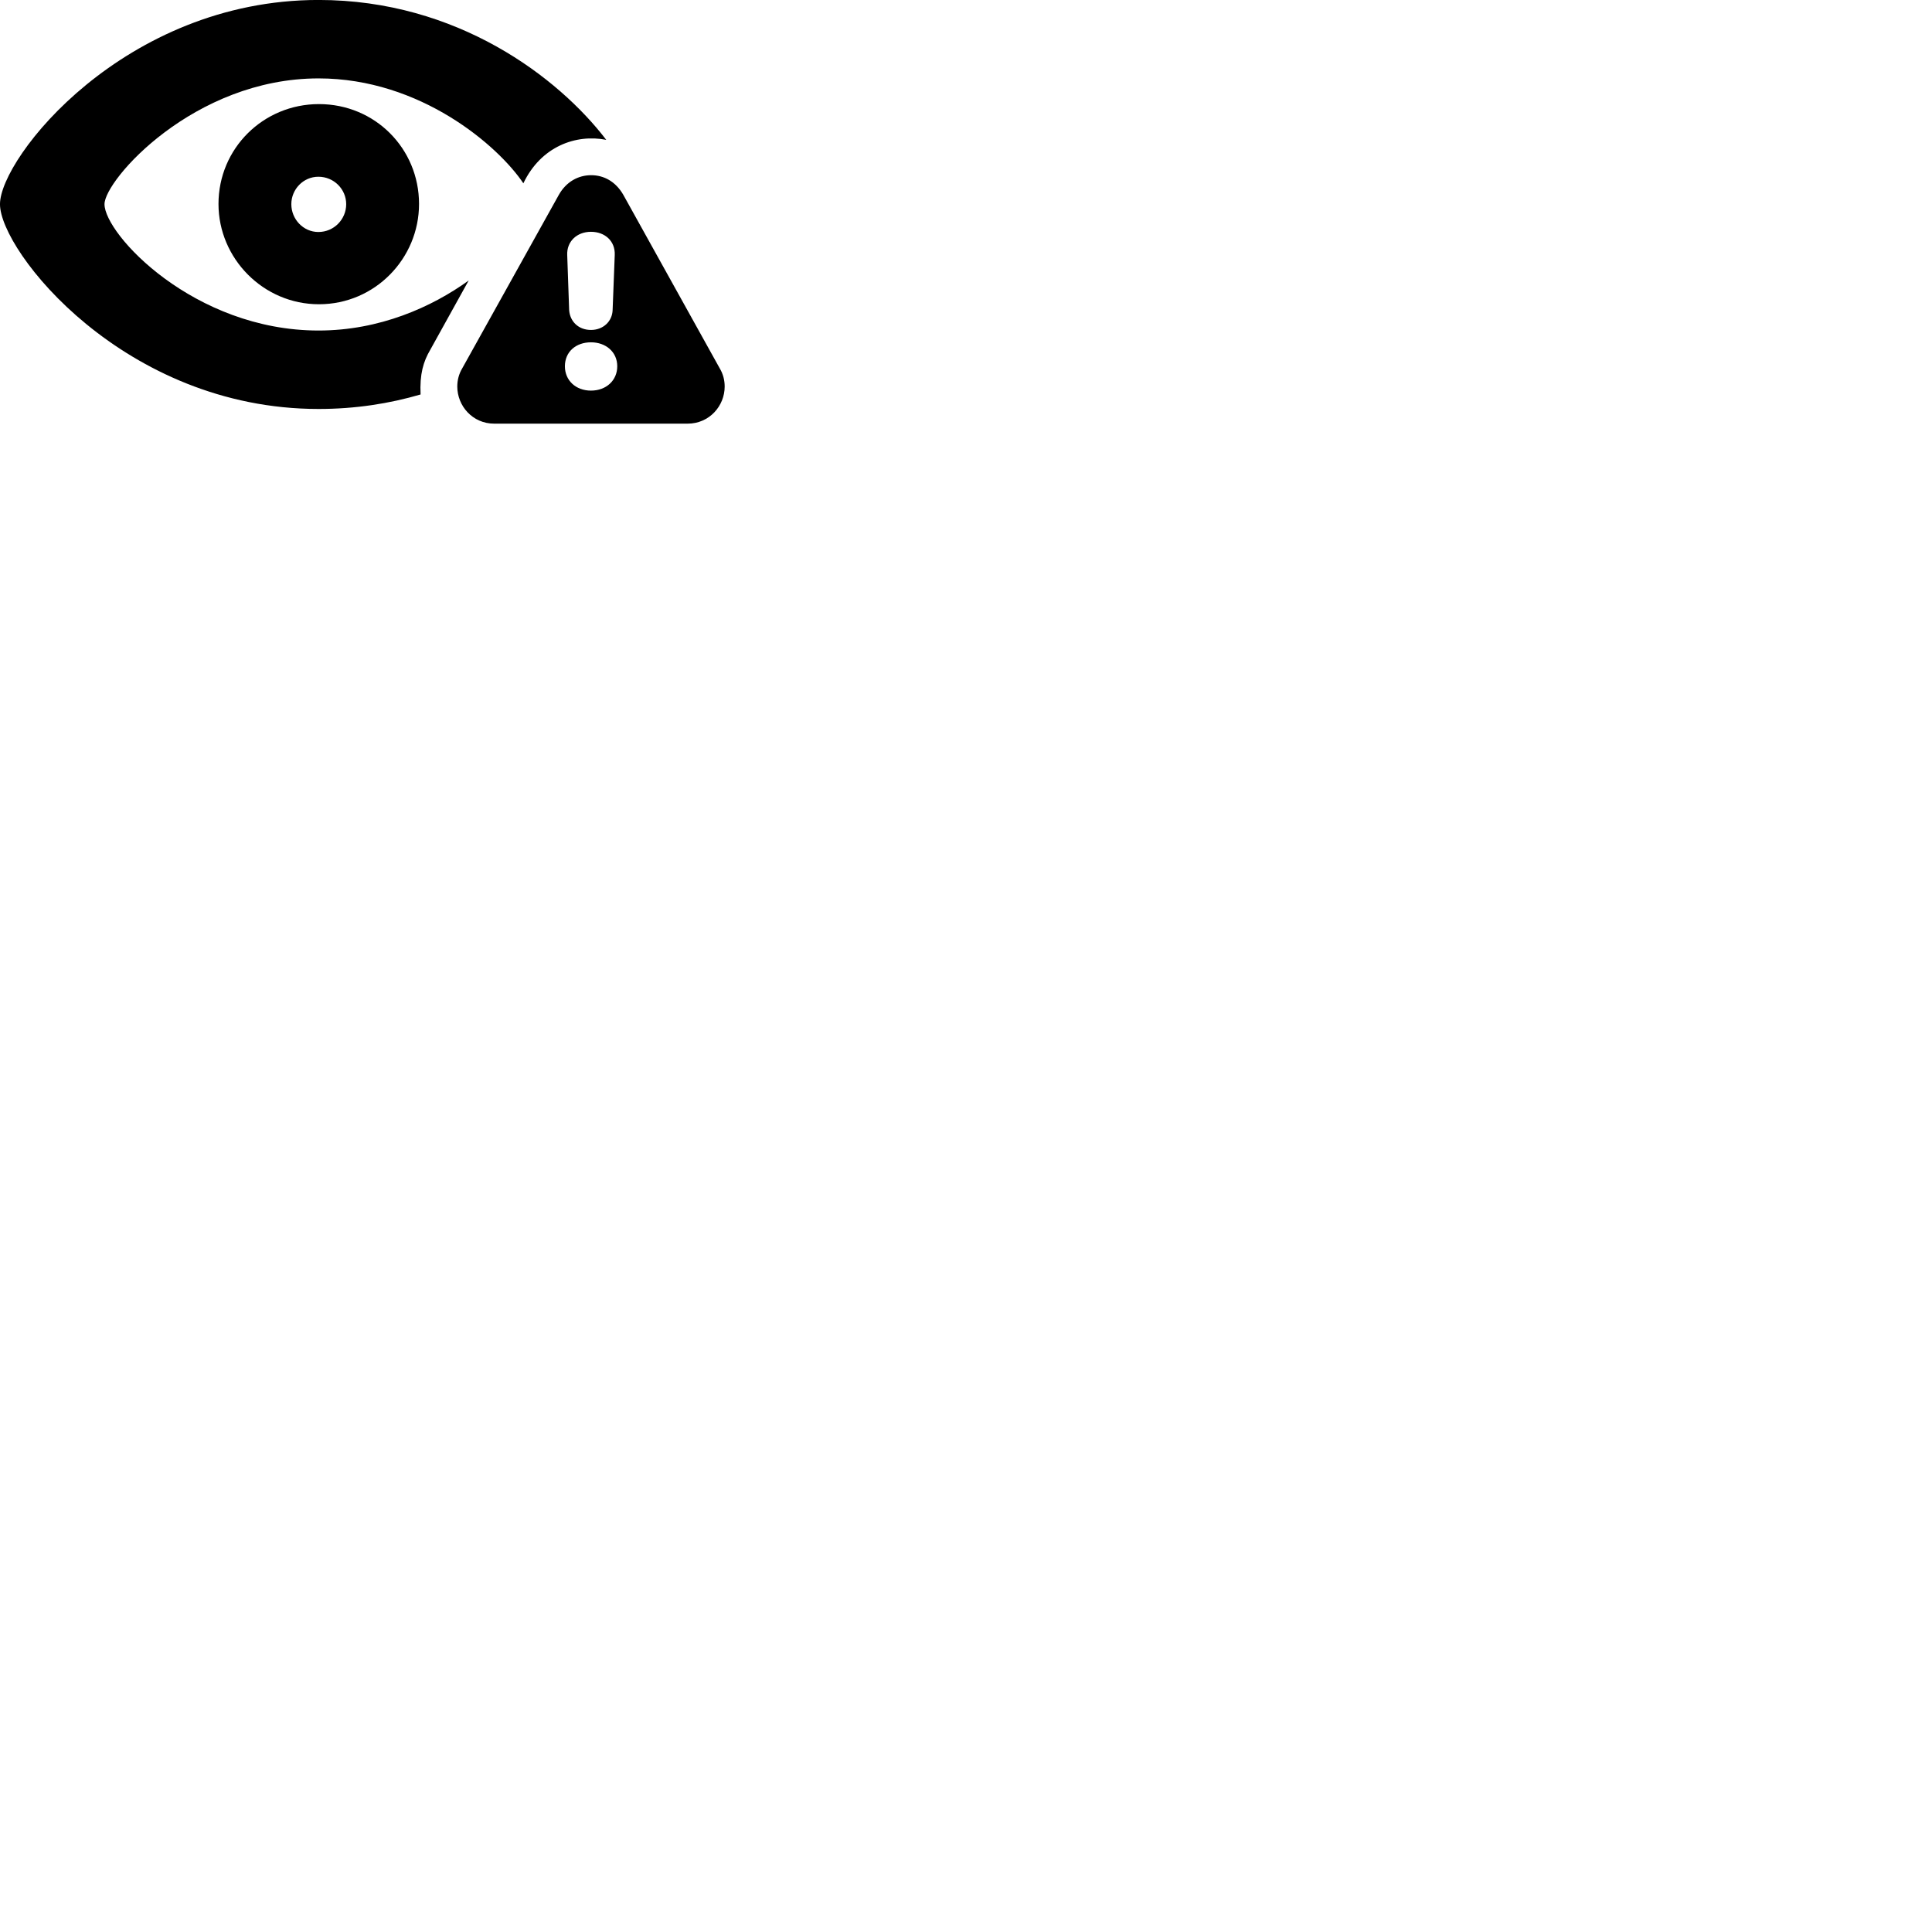 
        <svg xmlns="http://www.w3.org/2000/svg" viewBox="0 0 100 100">
            <path d="M16.489 21.168C18.399 21.168 20.159 20.888 21.769 20.418C21.719 19.368 21.909 18.718 22.269 18.108L24.259 14.518C22.349 15.898 19.639 17.108 16.489 17.108C10.029 17.108 5.409 12.118 5.409 10.568C5.409 9.318 10.029 4.058 16.489 4.058C21.769 4.058 25.789 7.548 27.089 9.488C27.999 7.578 29.809 6.928 31.379 7.238C28.909 4.008 23.669 -0.002 16.489 -0.002C6.429 -0.002 -0.001 8.168 -0.001 10.568C-0.001 12.998 6.429 21.168 16.489 21.168ZM16.509 15.748C19.409 15.748 21.689 13.378 21.689 10.558C21.689 7.688 19.409 5.388 16.509 5.388C13.629 5.388 11.309 7.678 11.309 10.558C11.309 13.378 13.629 15.748 16.509 15.748ZM25.579 21.928H35.589C36.719 21.928 37.509 21.008 37.509 20.008C37.509 19.678 37.429 19.358 37.249 19.058L32.259 10.078C31.859 9.388 31.249 9.068 30.599 9.068C29.929 9.068 29.309 9.408 28.929 10.078L23.929 19.058C23.749 19.358 23.669 19.678 23.669 20.008C23.669 21.008 24.459 21.928 25.579 21.928ZM16.479 12.008C15.699 12.008 15.079 11.348 15.079 10.568C15.079 9.798 15.699 9.148 16.479 9.148C17.289 9.148 17.919 9.798 17.919 10.568C17.919 11.348 17.289 12.008 16.479 12.008ZM30.589 17.078C29.939 17.078 29.499 16.638 29.459 16.048L29.359 13.198C29.329 12.508 29.849 11.998 30.589 11.998C31.309 11.998 31.849 12.478 31.819 13.198L31.709 16.048C31.689 16.638 31.219 17.078 30.589 17.078ZM30.589 20.218C29.799 20.218 29.239 19.688 29.239 18.958C29.239 18.208 29.809 17.718 30.589 17.718C31.359 17.718 31.949 18.218 31.949 18.958C31.949 19.688 31.379 20.218 30.589 20.218Z" />
        </svg>
    